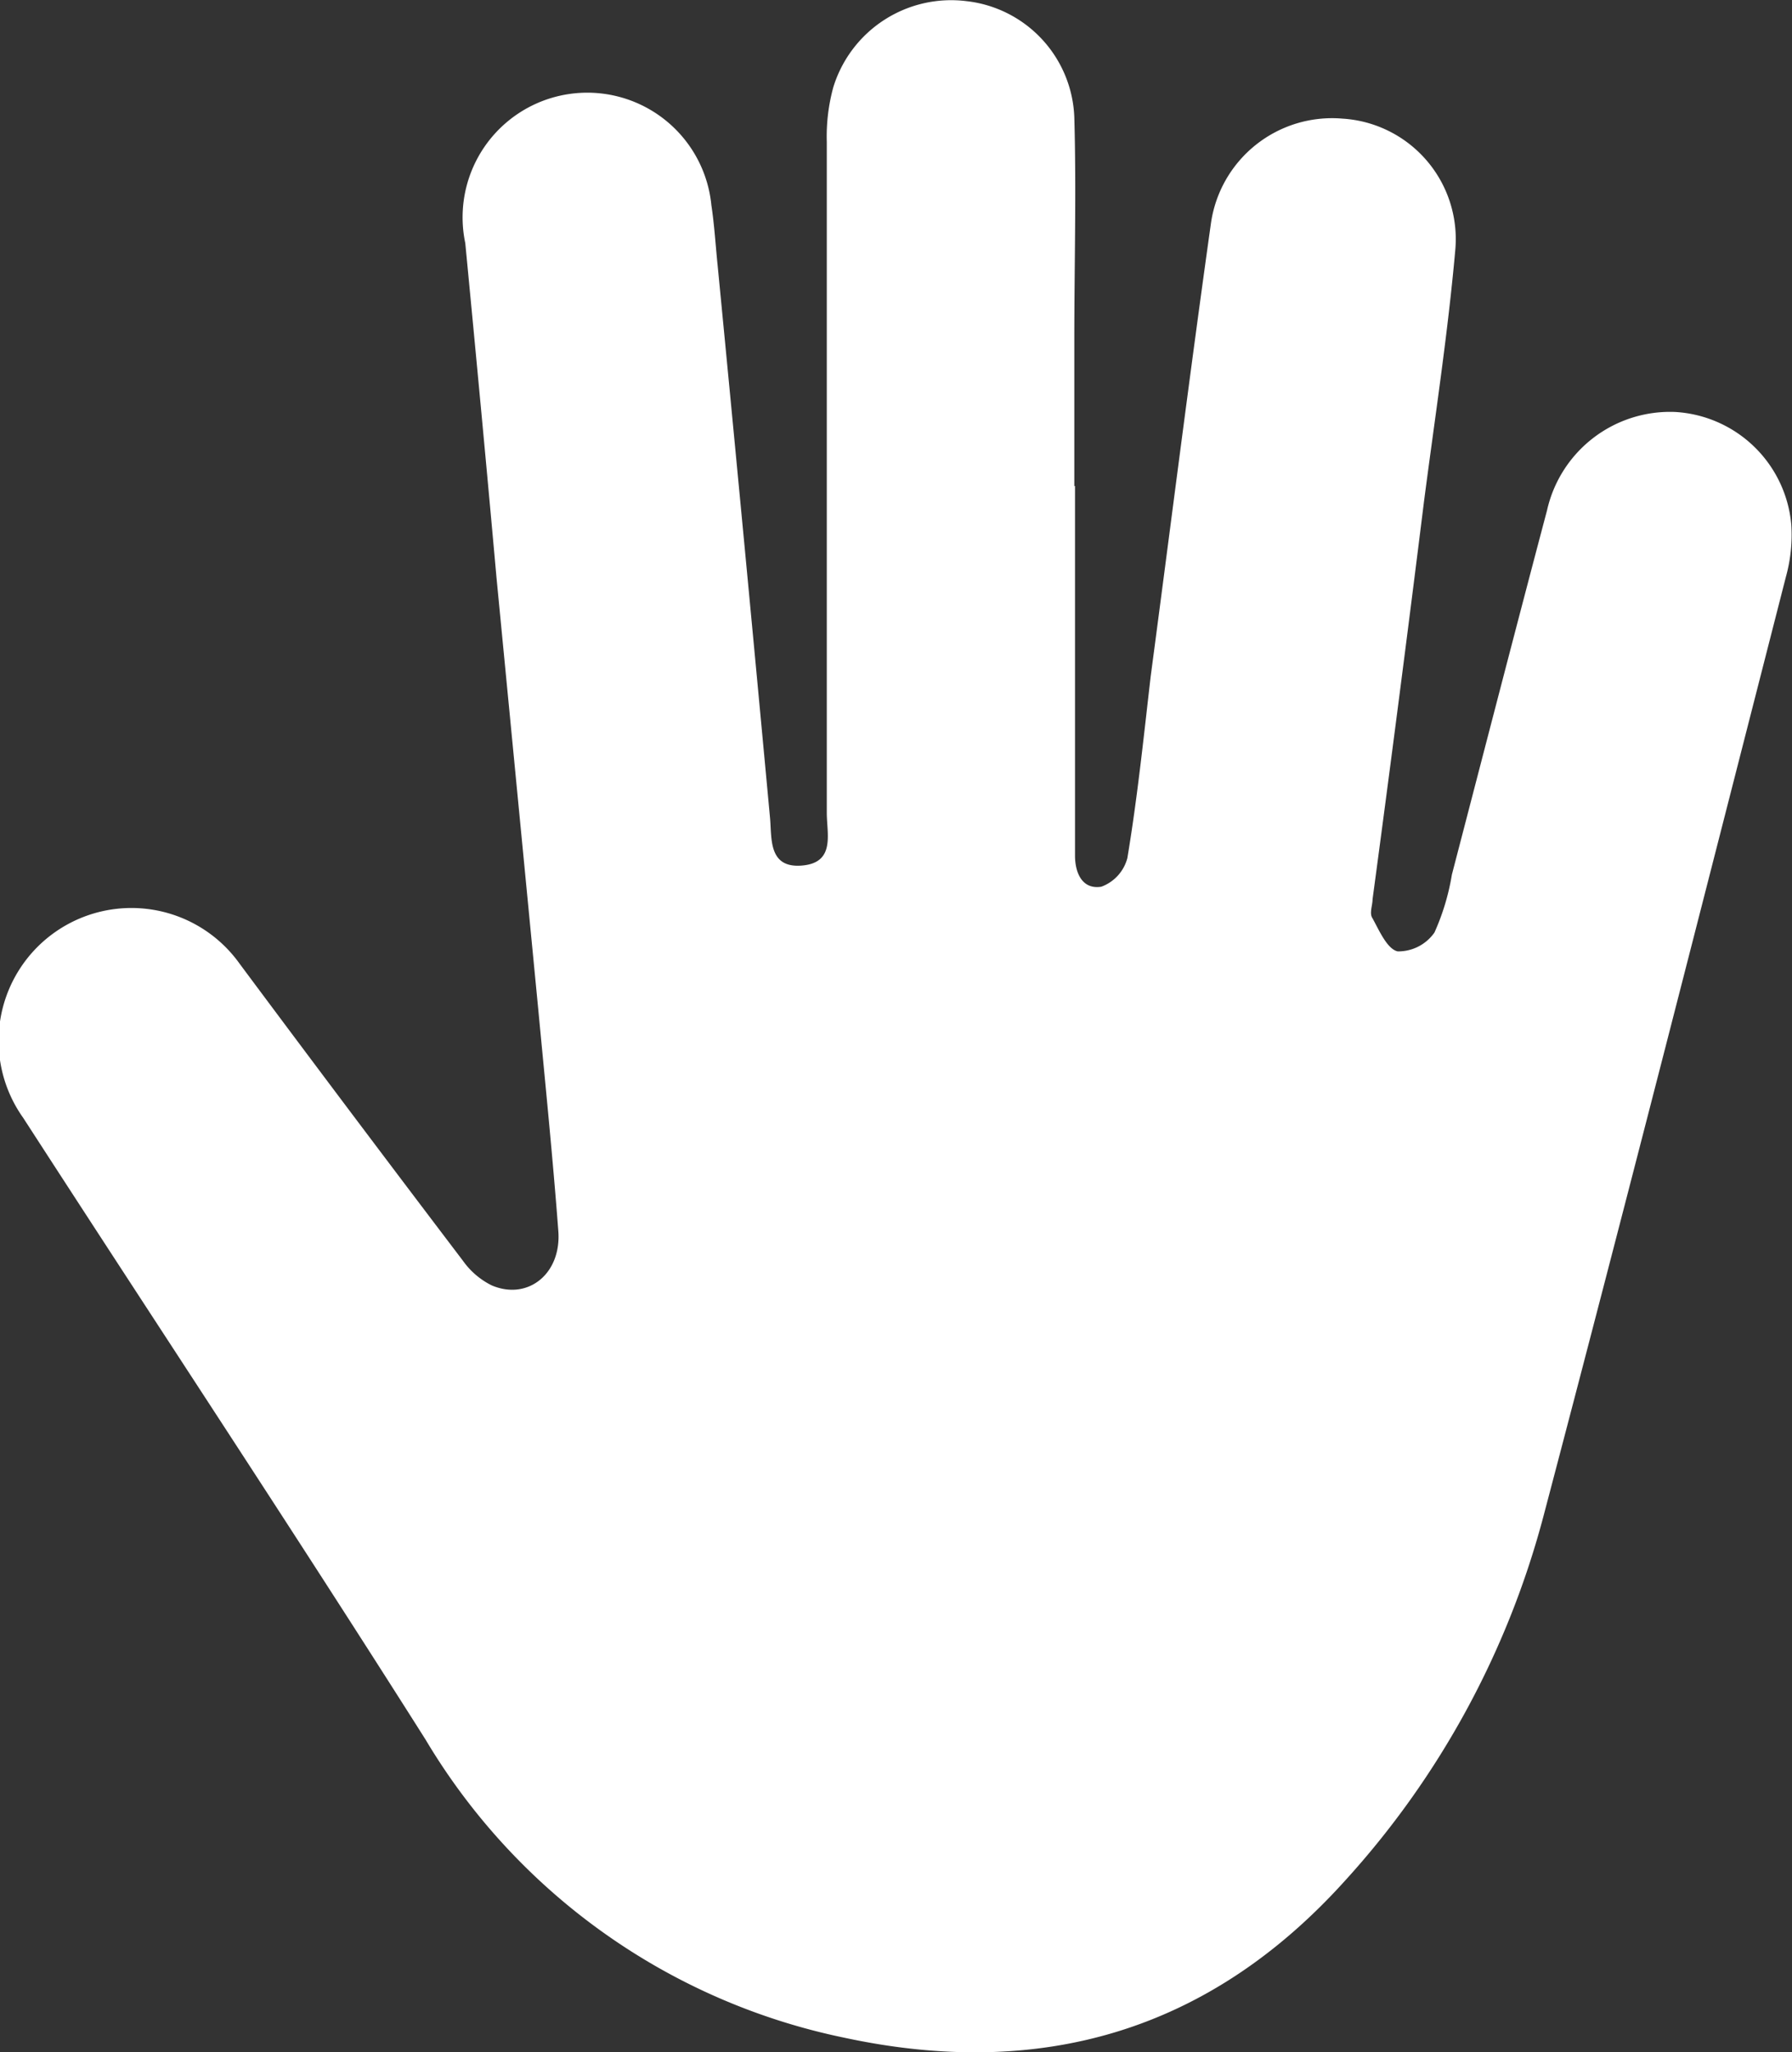 <svg xmlns="http://www.w3.org/2000/svg" viewBox="0 0 77.03 88.23"><rect x="0" y="0" width="77.03" height="88.23" fill="#333333" stroke="none"/><defs><style>.cls-1{fill:#fff;}</style></defs><title>Asset 3</title><g id="Layer_2" data-name="Layer 2"><g id="Layer_1-2" data-name="Layer 1"><path class="cls-1" d="M46.21,20.88q0,7.46,0,14.9c0,.32,0,.64,0,1,0,.76.32,1.47,1.13,1.34a1.8,1.8,0,0,0,1.12-1.23c.43-2.58.7-5.19,1-7.79.86-6.49,1.68-13,2.59-19.48a5.26,5.26,0,0,1,5.66-4.52,5.19,5.19,0,0,1,4.85,5.6c-.32,3.63-.88,7.25-1.35,10.87Q60.15,30.1,59,38.66c0,.27-.15.61,0,.82.29.53.63,1.32,1.08,1.42a1.9,1.9,0,0,0,1.58-.81,10,10,0,0,0,.75-2.49c1.36-5.22,2.71-10.45,4.09-15.66A5.42,5.42,0,0,1,72,17.71a5.32,5.32,0,0,1,5,4.85,6.73,6.73,0,0,1-.23,2.23C73.33,38.24,69.9,51.7,66.36,65.13a37.52,37.52,0,0,1-8.57,15.75c-5.85,6.47-13.08,8.53-21.5,6.72a27.4,27.4,0,0,1-18-12.82C12.62,65.82,6.78,57,1,48.06a5.71,5.71,0,0,1,9.3-6.63q4.77,6.41,9.6,12.77a3.32,3.32,0,0,0,1.24,1.06c1.56.66,3-.51,2.86-2.34-.24-3.17-.56-6.33-.86-9.5l-1.8-18.61C20.91,20,20.46,15.24,20,10.45A5.36,5.36,0,1,1,30.58,8.83c.13.86.18,1.73.27,2.6Q32,23.3,33.1,35.16c.08.88-.08,2.17,1.37,2.05s1.07-1.36,1.07-2.26c0-9.62,0-19.23,0-28.85a8,8,0,0,1,.28-2.35A5.3,5.3,0,0,1,41.55.05a5.22,5.22,0,0,1,4.63,5c.09,3.18,0,6.36,0,9.54,0,2.11,0,4.21,0,6.32Z"/></g></g></svg>